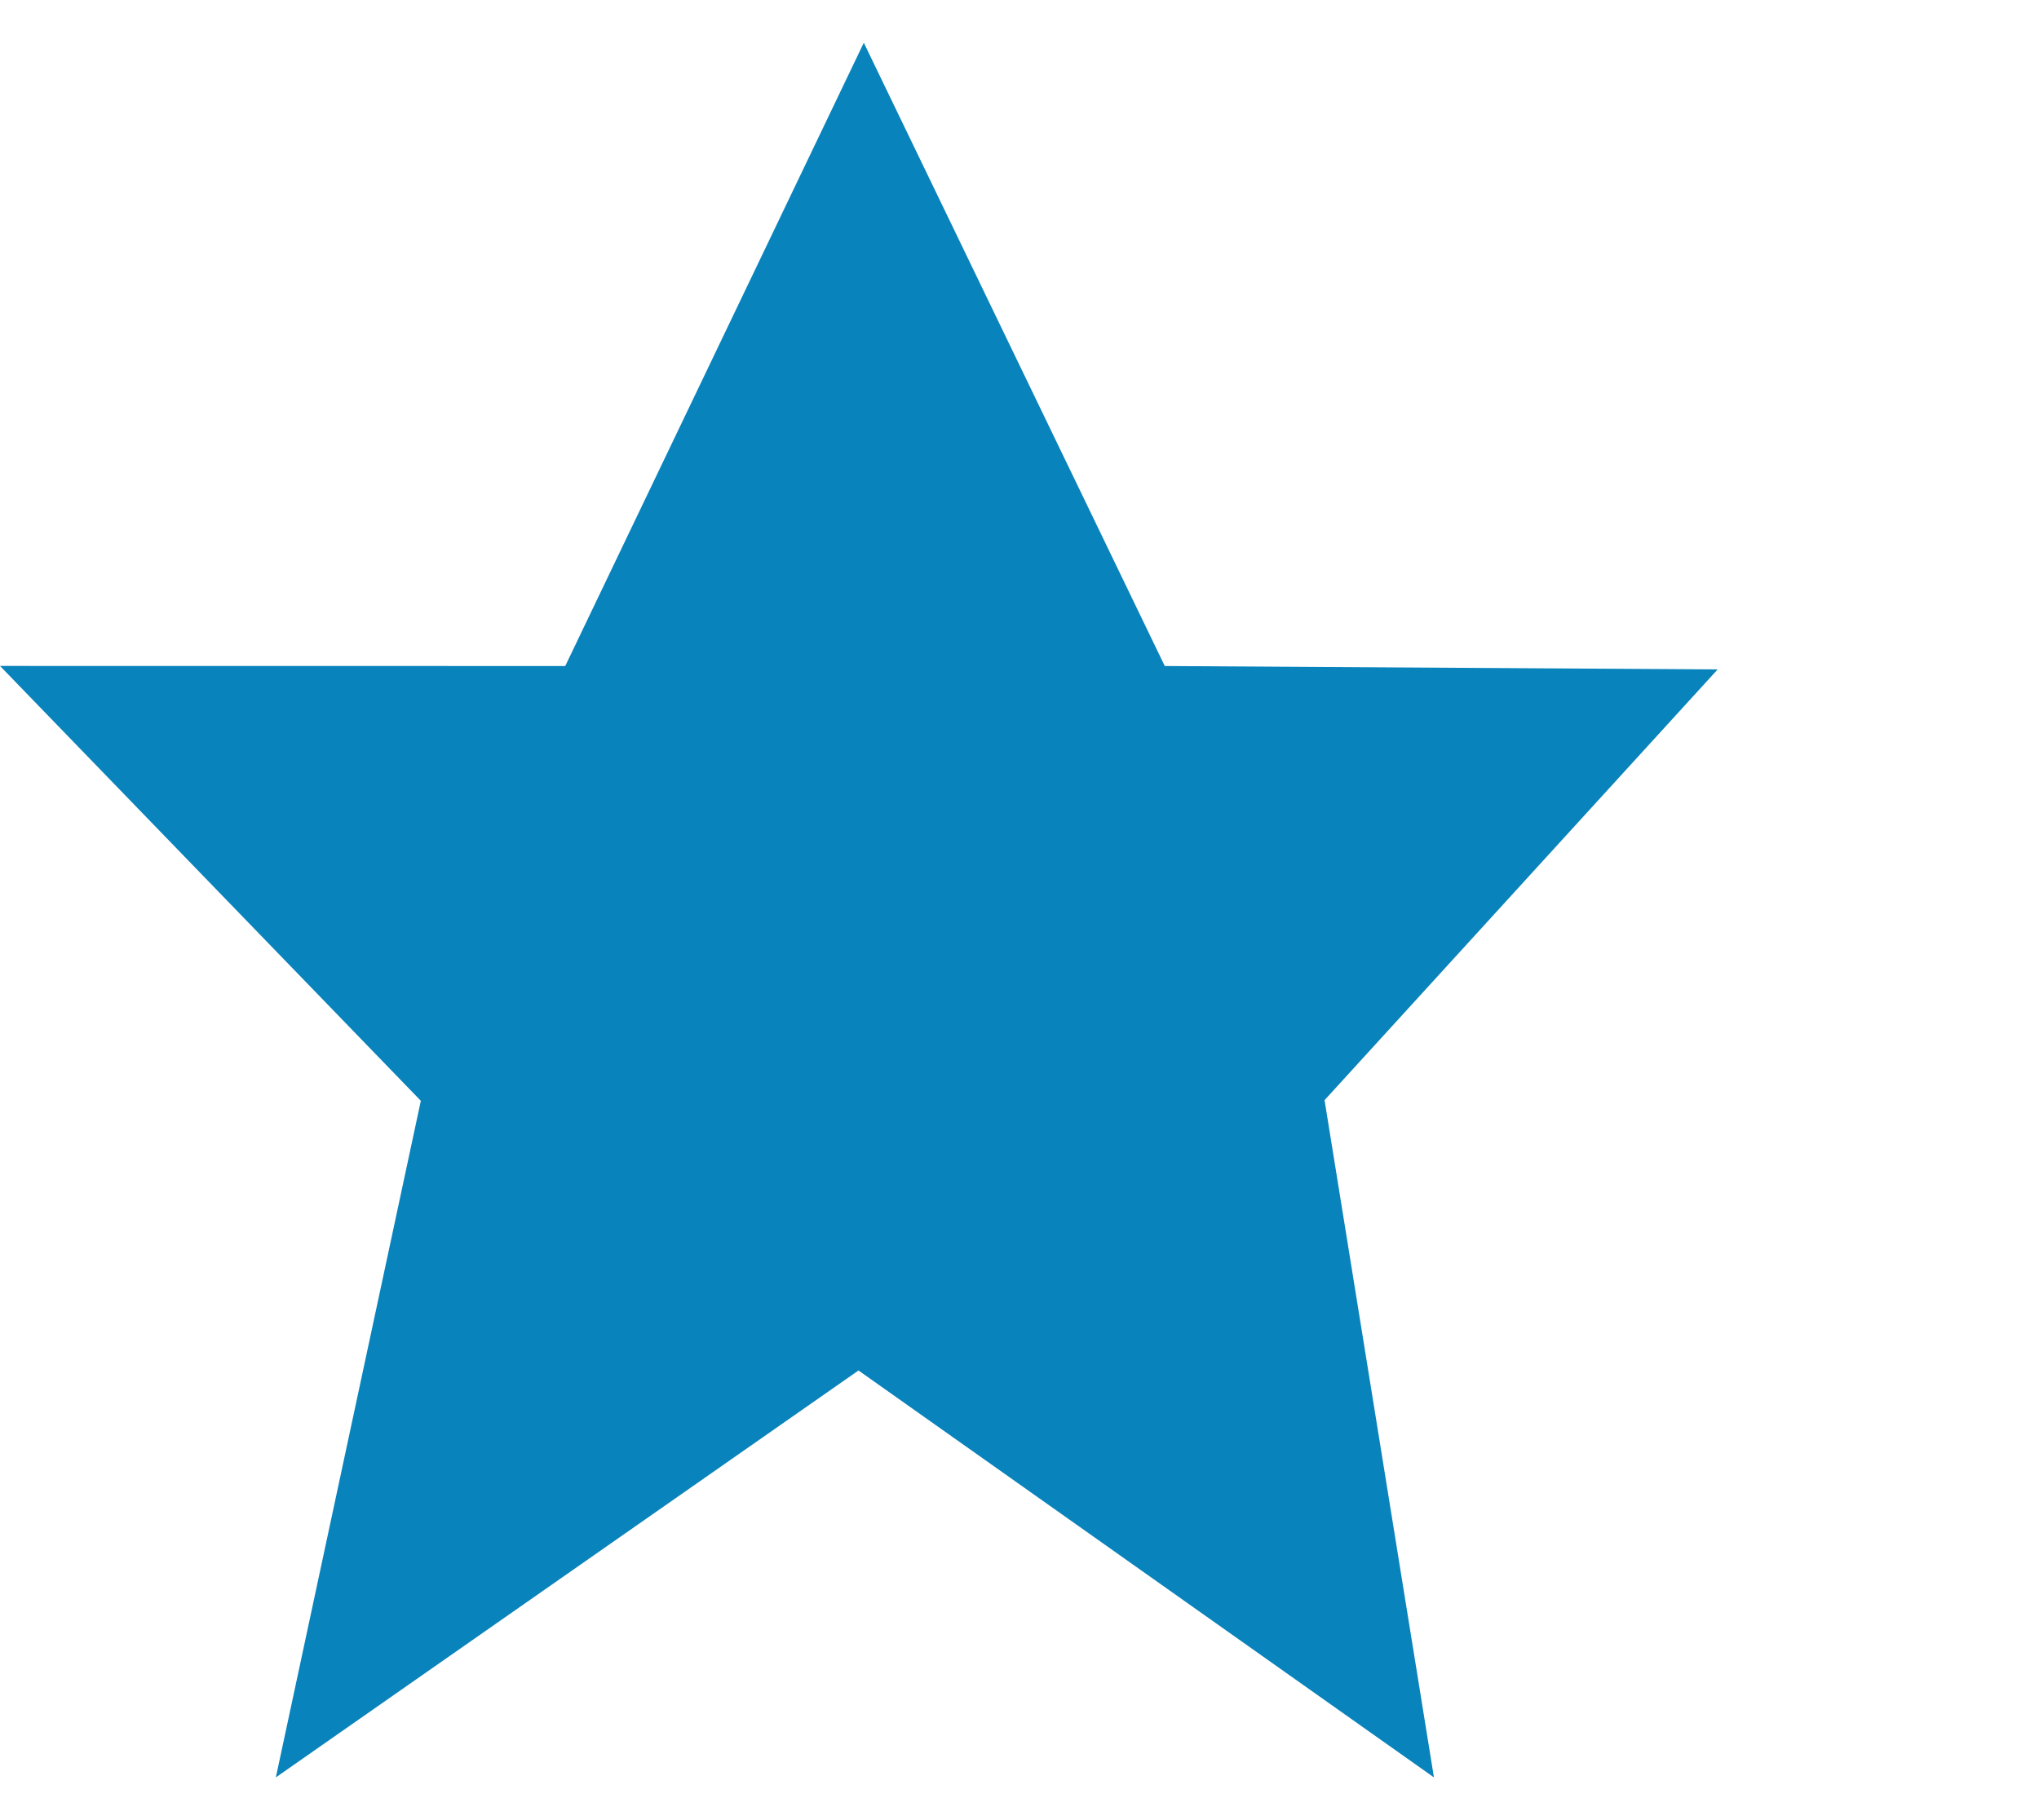 <svg width="28" height="25" viewBox="0 0 28 25" fill="none" xmlns="http://www.w3.org/2000/svg">
<path fill-rule="evenodd" clip-rule="evenodd" d="M11.862 0.587L7.762 9.148L0 9.147L5.779 15.12L3.788 24.413L11.789 18.824L19.691 24.413L18.189 15.111L23.587 9.195L15.995 9.148L11.862 0.587Z" fill="#0983BB"/>
</svg>

